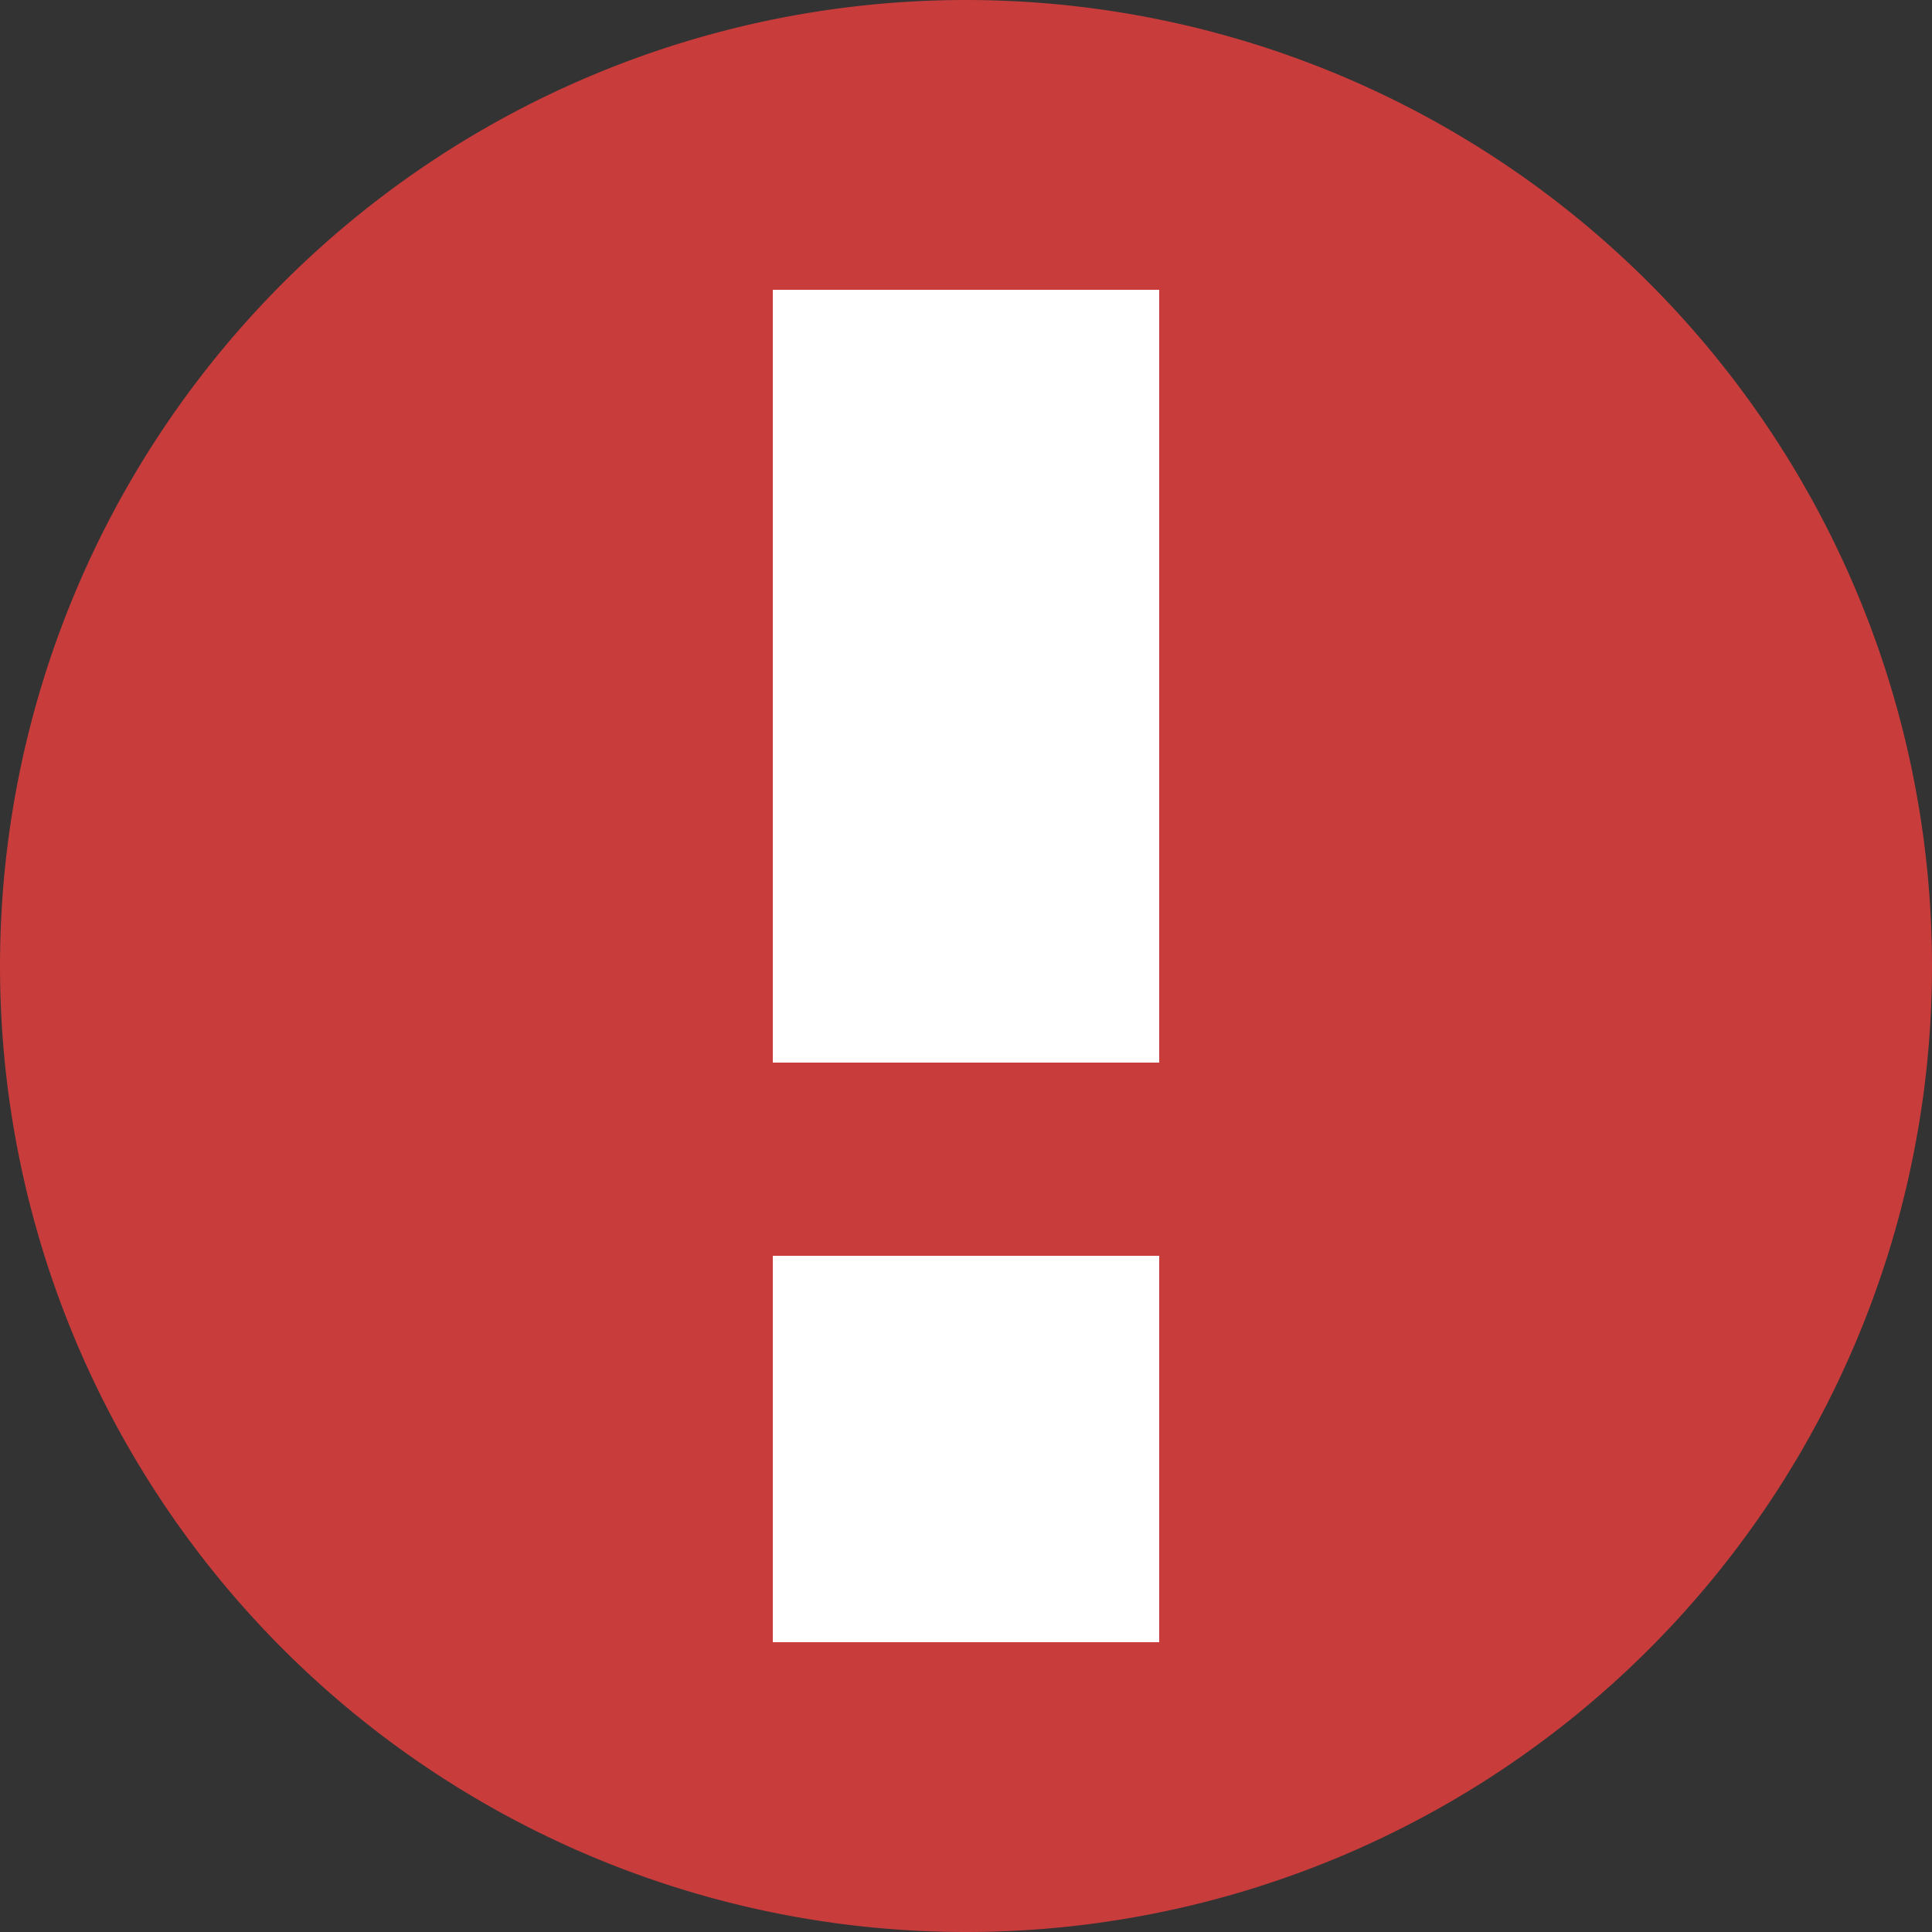 <svg xmlns="http://www.w3.org/2000/svg" viewBox="0 0 10 10"><rect x="0" y="0" width="10" height="10" fill="#333333" stroke="none"/><path d="M10 5a5 5 0 0 1-5 5 5 5 0 0 1-5-5 5 5 0 0 1 5-5 5 5 0 0 1 5 5z" fill="#c83c3c"/><path fill="#fff" stroke-linecap="square" stroke-linejoin="round" d="M4 1.5h2v4H4zM4 6.5h2v2H4z"/></svg>